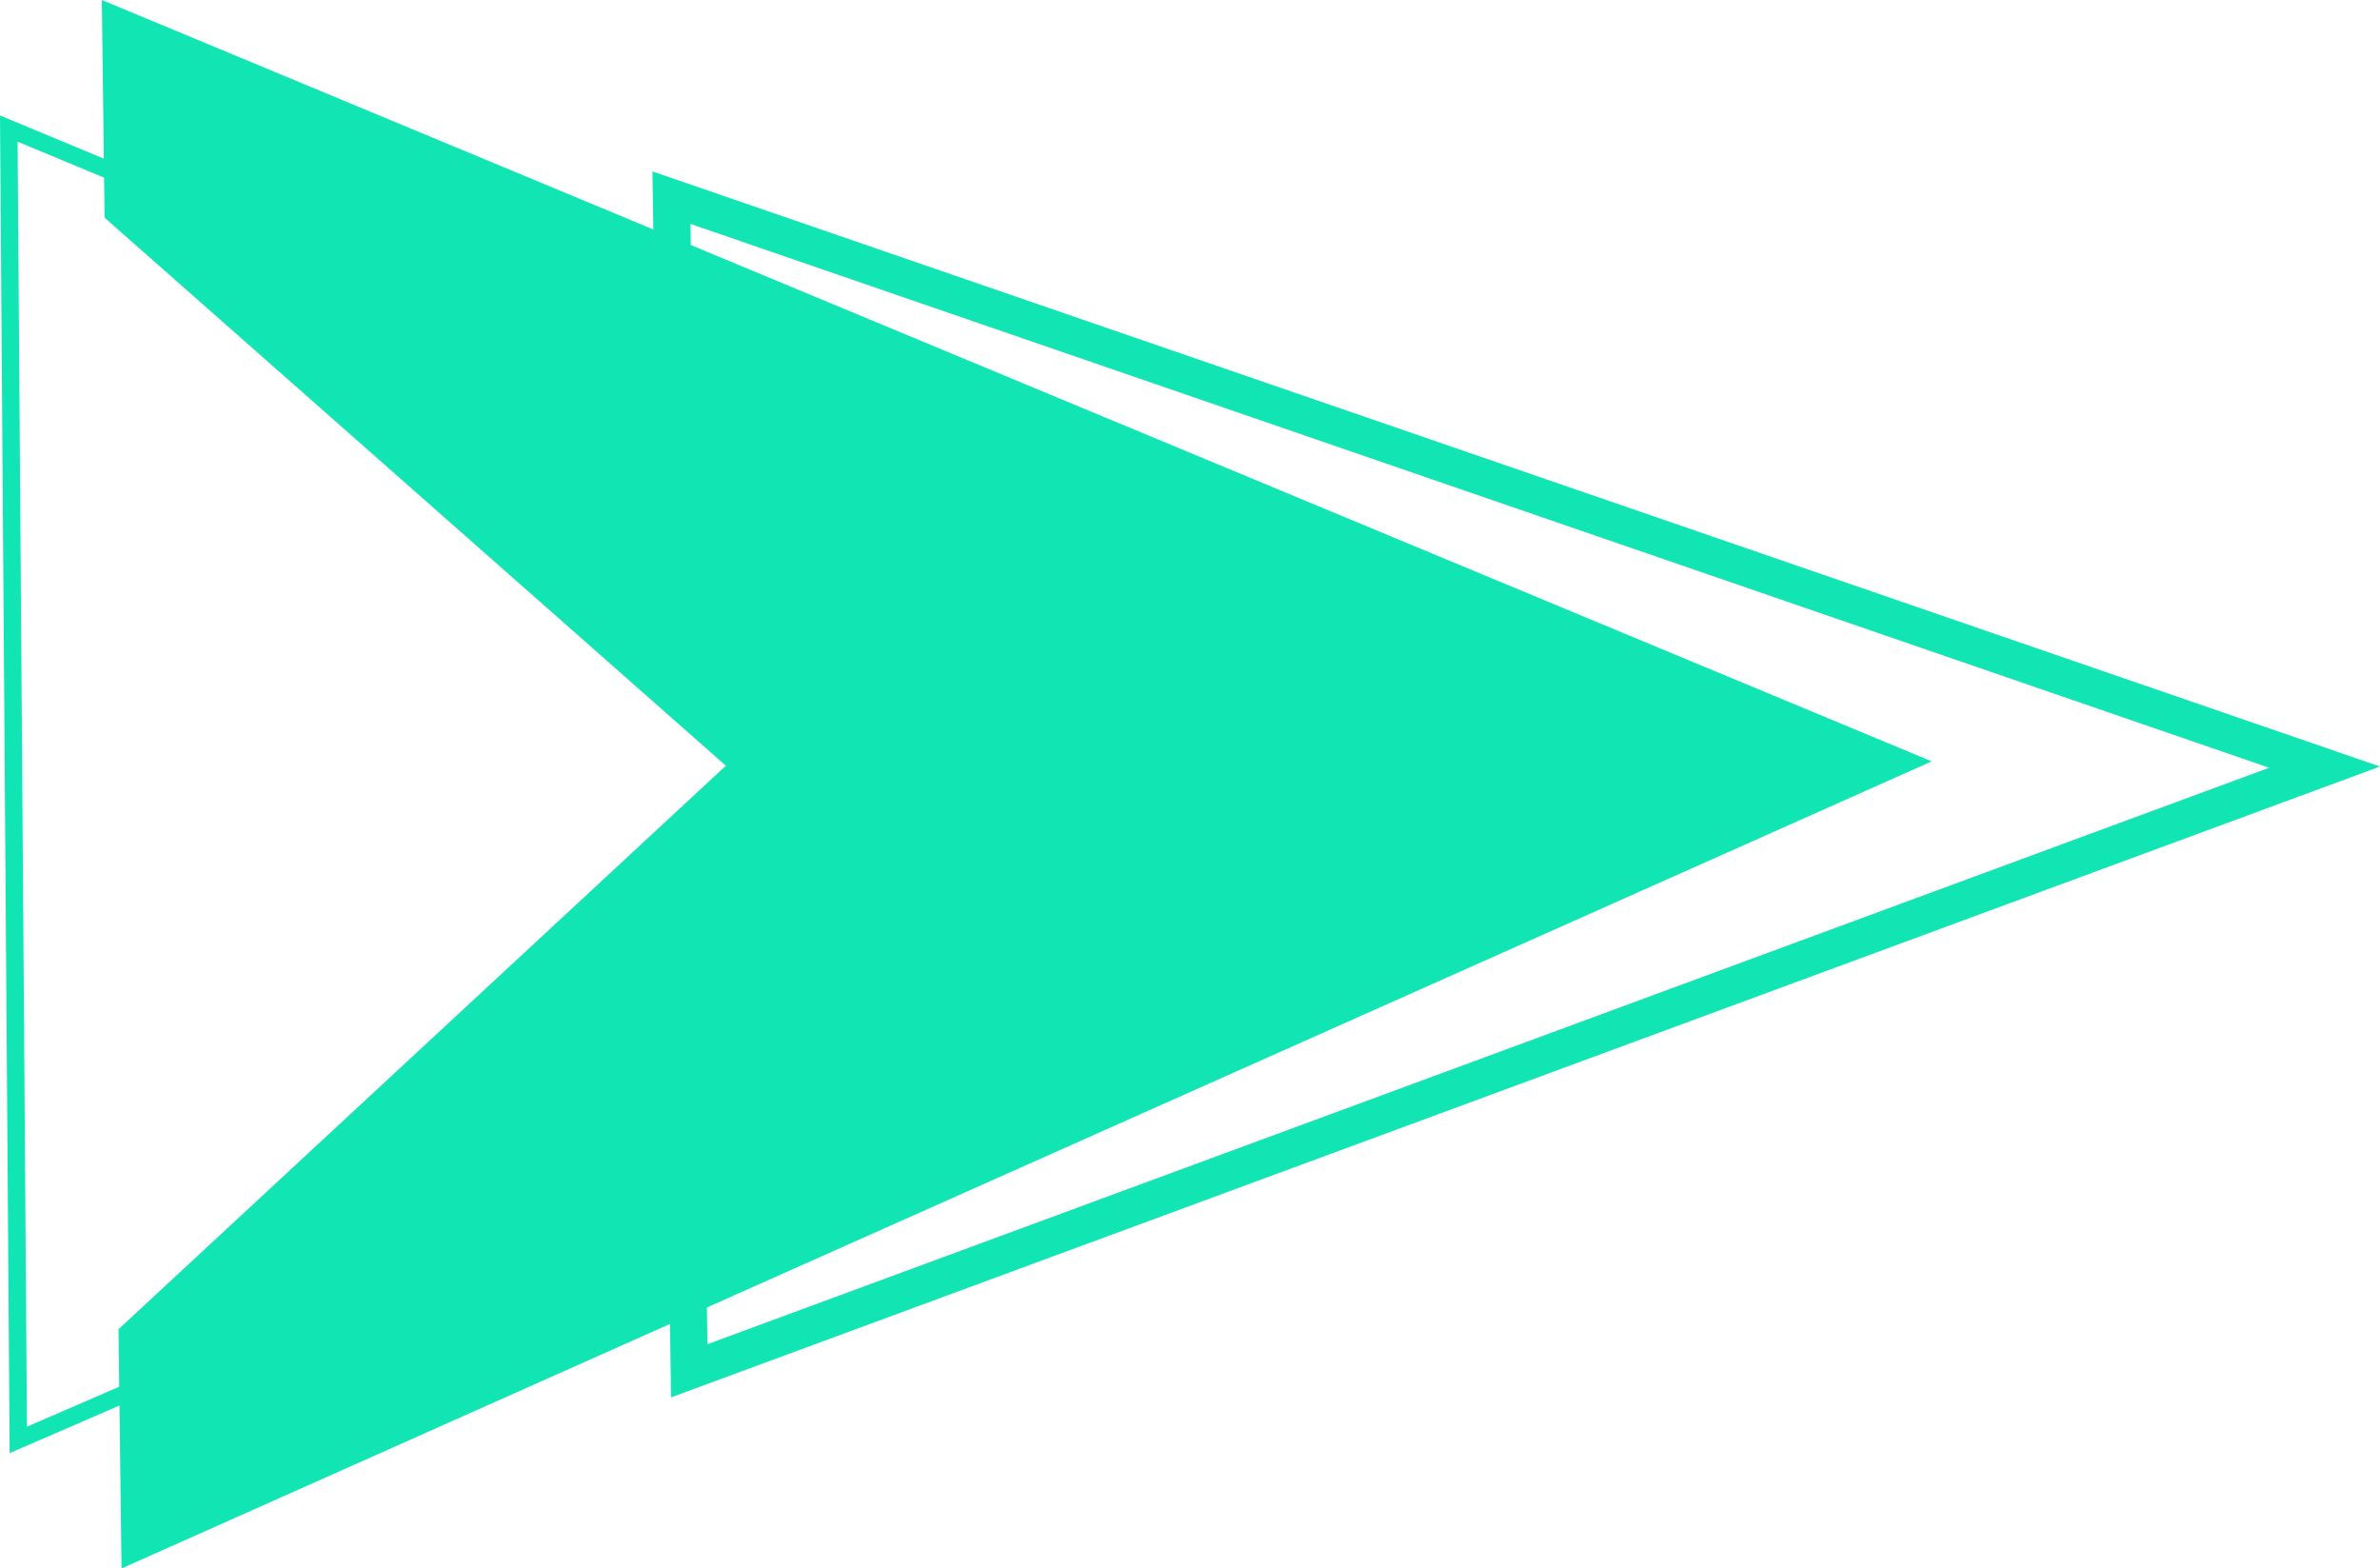 <svg xmlns="http://www.w3.org/2000/svg" viewBox="0 0 492.45 324.52"><defs><style>.cls-1{fill:#11e5b3;}</style></defs><title>arrow_04_green</title><g id="Layer_2" data-name="Layer 2"><g id="Layer_1-2" data-name="Layer 1"><polygon class="cls-1" points="21.07 0 21.64 45.04 150.19 158.43 24.52 275.02 25.15 324.52 399.69 157.53 21.07 0"/><path class="cls-1" d="M138.85,289.12l-.67-44.4,111-85.25L135.63,76.56,135,35.47,492.45,158.6Zm7.08-40.65.45,29.65L469.53,158.85,142.87,46.33l.4,26.28L262,159.32Z"/><path class="cls-1" d="M2,300.65,0,23.89l327,136ZM3.64,29.31,5.58,295.19,317.77,160Z"/></g></g></svg>